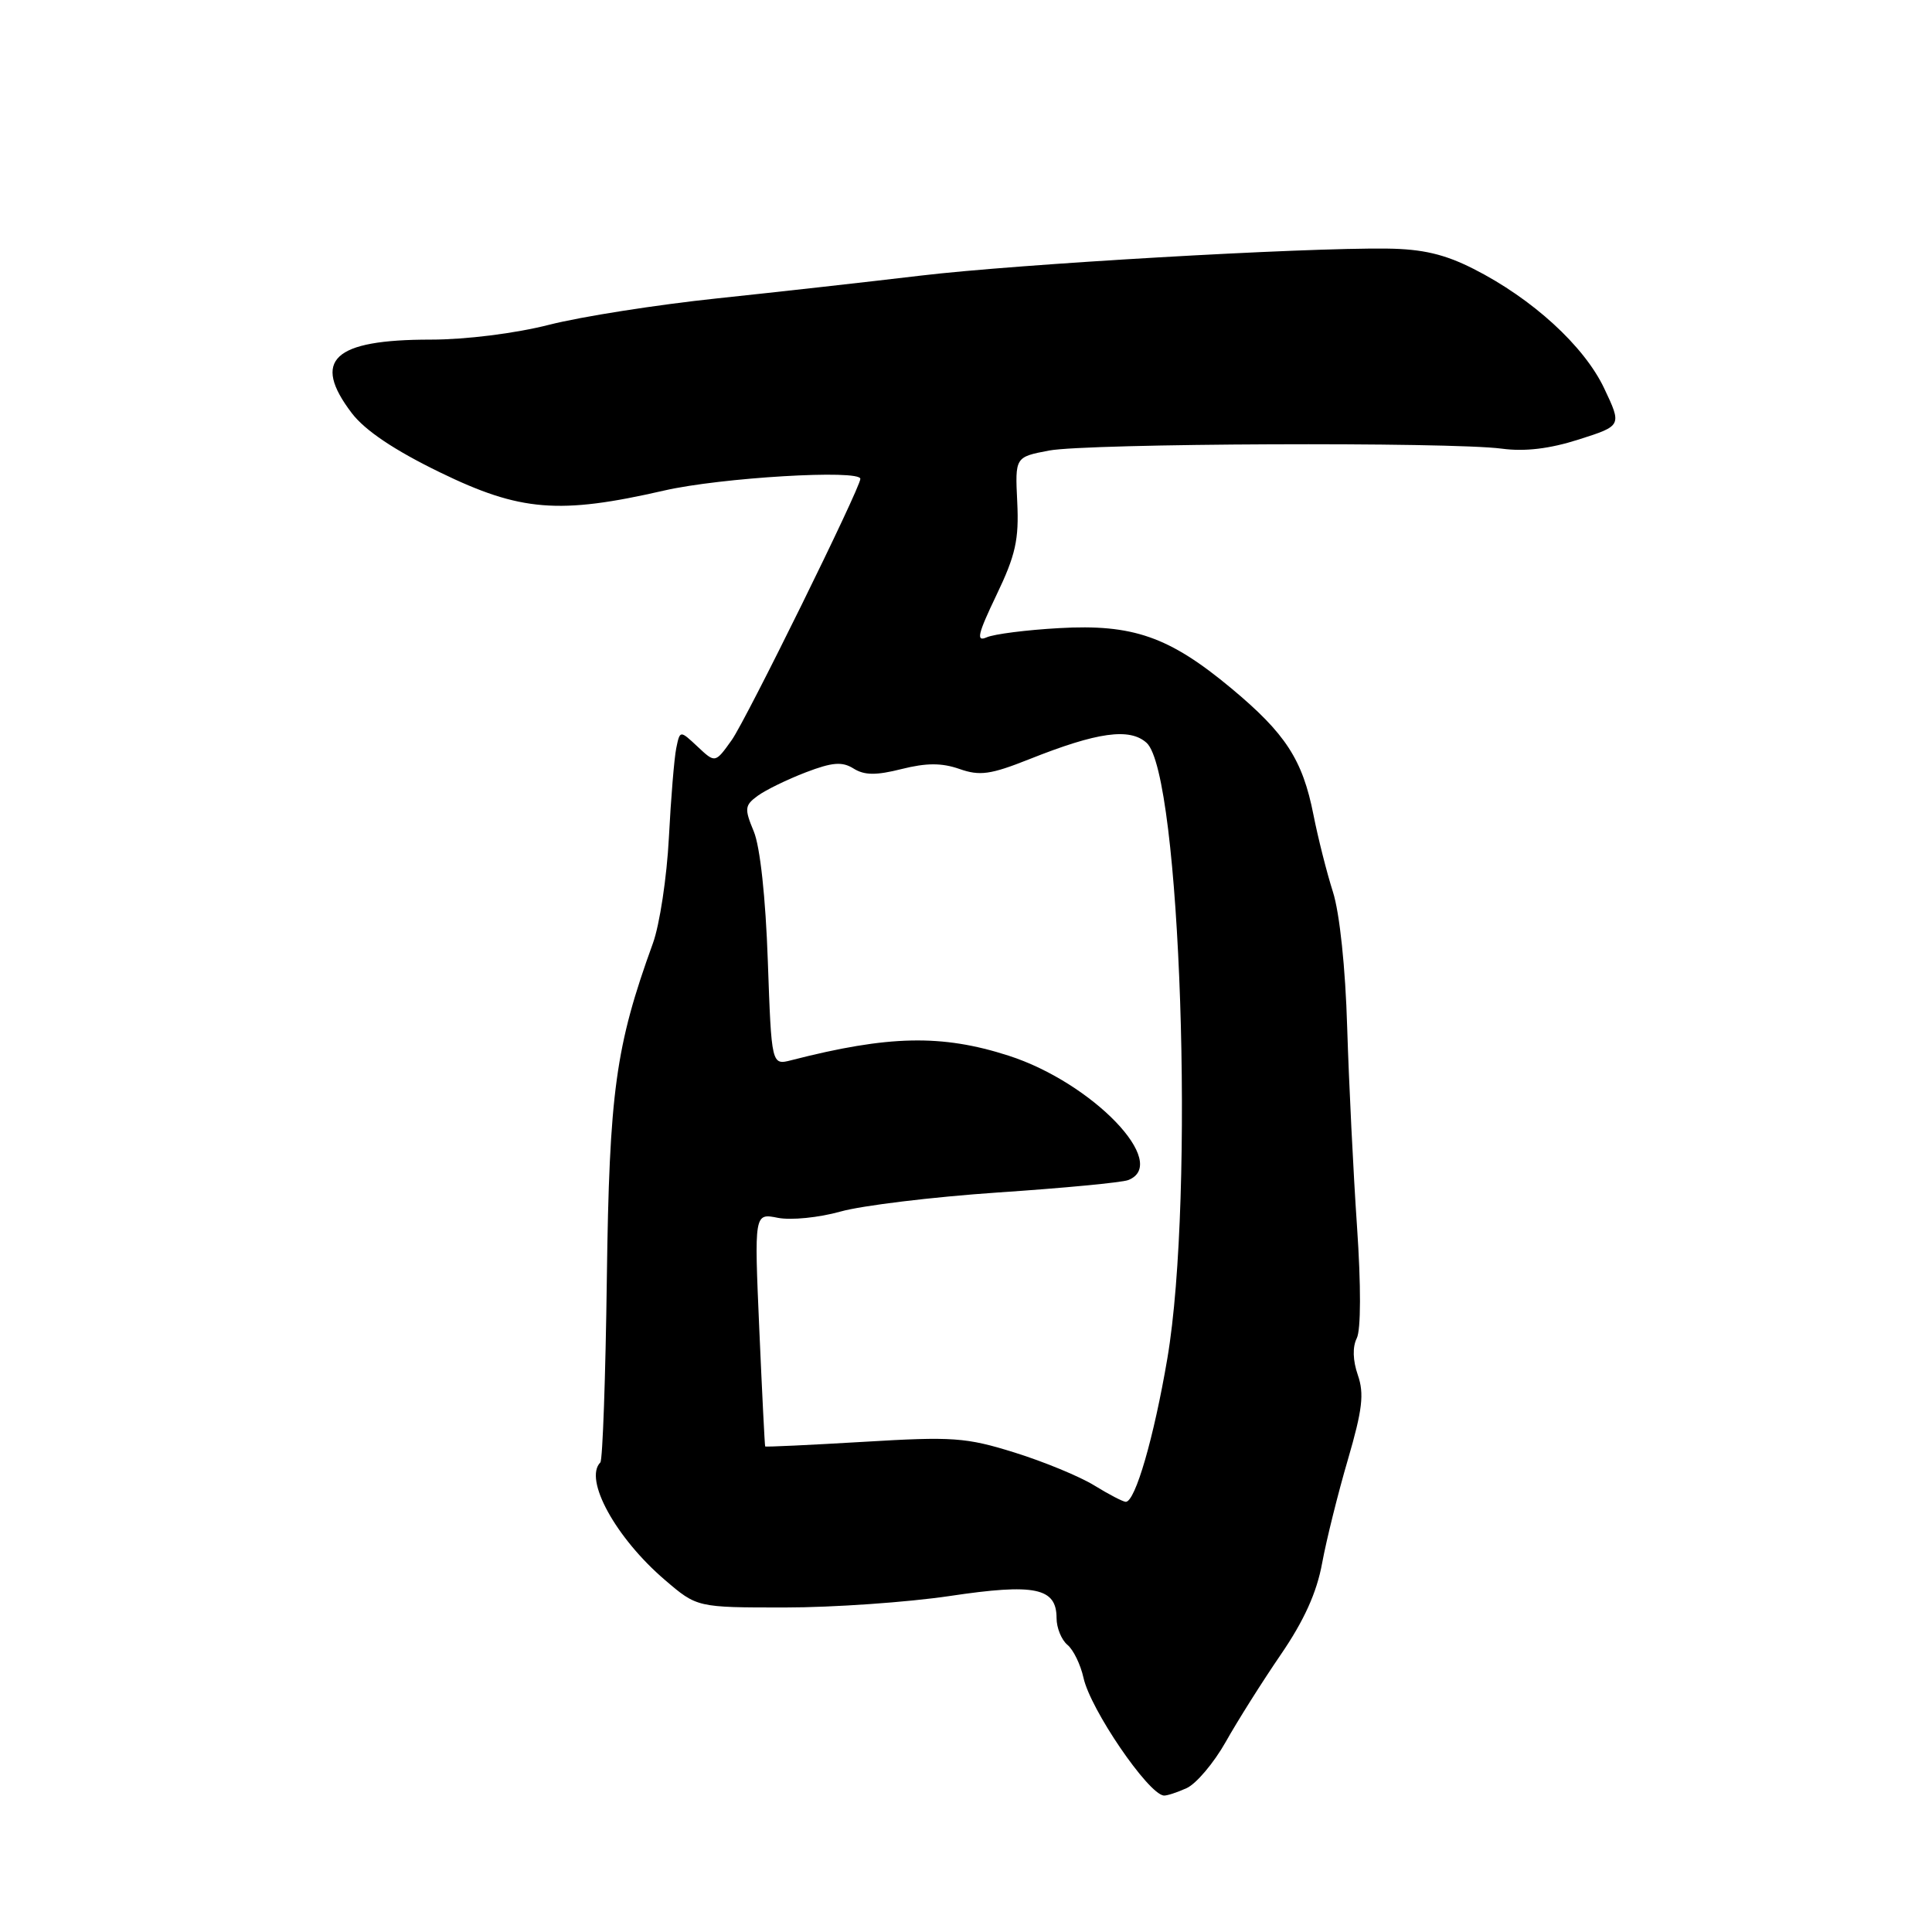 <?xml version="1.0" encoding="UTF-8" standalone="no"?>
<!DOCTYPE svg PUBLIC "-//W3C//DTD SVG 1.1//EN" "http://www.w3.org/Graphics/SVG/1.1/DTD/svg11.dtd" >
<svg xmlns="http://www.w3.org/2000/svg" xmlns:xlink="http://www.w3.org/1999/xlink" version="1.1" viewBox="0 0 256 256">
 <g >
 <path fill="currentColor"
d=" M 157.23 236.94 C 158.51 236.36 160.84 233.60 162.41 230.82 C 163.97 228.04 167.25 222.84 169.70 219.26 C 172.79 214.75 174.48 211.02 175.19 207.12 C 175.76 204.03 177.30 197.84 178.61 193.38 C 180.53 186.79 180.78 184.68 179.92 182.20 C 179.25 180.27 179.20 178.47 179.78 177.32 C 180.33 176.22 180.35 170.37 179.81 162.50 C 179.32 155.35 178.74 143.51 178.51 136.18 C 178.28 128.23 177.51 120.97 176.62 118.18 C 175.80 115.61 174.64 111.01 174.04 107.97 C 172.60 100.66 170.35 97.20 163.16 91.21 C 154.92 84.35 150.11 82.67 140.32 83.23 C 136.02 83.47 131.71 84.02 130.74 84.45 C 129.31 85.08 129.55 84.04 132.03 78.86 C 134.57 73.57 135.03 71.50 134.79 66.53 C 134.50 60.56 134.50 60.56 139.00 59.70 C 144.11 58.74 192.13 58.54 199.00 59.45 C 202.05 59.86 205.33 59.47 209.21 58.23 C 214.91 56.41 214.91 56.41 212.56 51.45 C 209.90 45.84 203.05 39.58 195.26 35.63 C 191.41 33.68 188.50 33.00 183.80 32.94 C 172.61 32.80 134.86 34.99 122.00 36.52 C 115.12 37.34 102.97 38.70 95.00 39.54 C 87.03 40.38 77.02 41.95 72.78 43.03 C 68.28 44.18 61.72 45.00 57.07 45.00 C 44.15 45.00 41.25 47.70 46.62 54.75 C 48.37 57.04 52.25 59.65 58.30 62.59 C 68.94 67.77 74.09 68.19 88.00 65.00 C 95.49 63.28 114.00 62.18 114.00 63.45 C 114.00 64.65 98.87 95.37 96.96 98.06 C 94.77 101.13 94.77 101.13 92.44 98.94 C 90.10 96.75 90.10 96.75 89.61 99.12 C 89.34 100.43 88.90 105.78 88.63 111.00 C 88.36 116.22 87.41 122.53 86.51 125.00 C 81.56 138.65 80.74 144.67 80.41 169.37 C 80.24 182.49 79.85 193.48 79.55 193.78 C 77.32 196.01 81.59 203.78 88.10 209.35 C 92.36 213.00 92.36 213.00 104.00 213.00 C 110.41 213.00 120.24 212.31 125.84 211.48 C 137.14 209.79 140.00 210.38 140.00 214.41 C 140.00 215.70 140.65 217.29 141.44 217.95 C 142.23 218.60 143.18 220.57 143.57 222.32 C 144.48 226.49 152.10 237.67 154.20 237.92 C 154.59 237.96 155.95 237.52 157.23 236.94 Z  M 145.00 196.83 C 143.07 195.64 138.32 193.68 134.44 192.47 C 128.00 190.46 126.24 190.34 114.44 191.05 C 107.32 191.47 101.45 191.75 101.39 191.66 C 101.33 191.57 100.98 184.58 100.61 176.12 C 99.94 160.74 99.94 160.74 103.08 161.37 C 104.82 161.71 108.51 161.34 111.36 160.54 C 114.19 159.74 123.58 158.60 132.23 158.01 C 140.89 157.43 148.65 156.69 149.48 156.37 C 155.10 154.21 144.78 143.47 133.64 139.88 C 124.78 137.03 117.74 137.18 104.87 140.48 C 102.23 141.16 102.23 141.16 101.74 127.33 C 101.45 118.94 100.72 112.19 99.88 110.17 C 98.62 107.14 98.67 106.71 100.41 105.44 C 101.47 104.67 104.32 103.28 106.77 102.34 C 110.30 100.99 111.60 100.89 113.11 101.84 C 114.55 102.74 116.10 102.75 119.47 101.90 C 122.75 101.08 124.77 101.07 127.13 101.89 C 129.83 102.84 131.25 102.64 136.41 100.59 C 145.42 97.00 149.69 96.41 151.93 98.43 C 156.45 102.53 158.34 158.46 154.68 180.00 C 152.90 190.48 150.43 199.00 149.17 199.00 C 148.80 198.99 146.93 198.02 145.00 196.83 Z "/>
</g>
</svg>